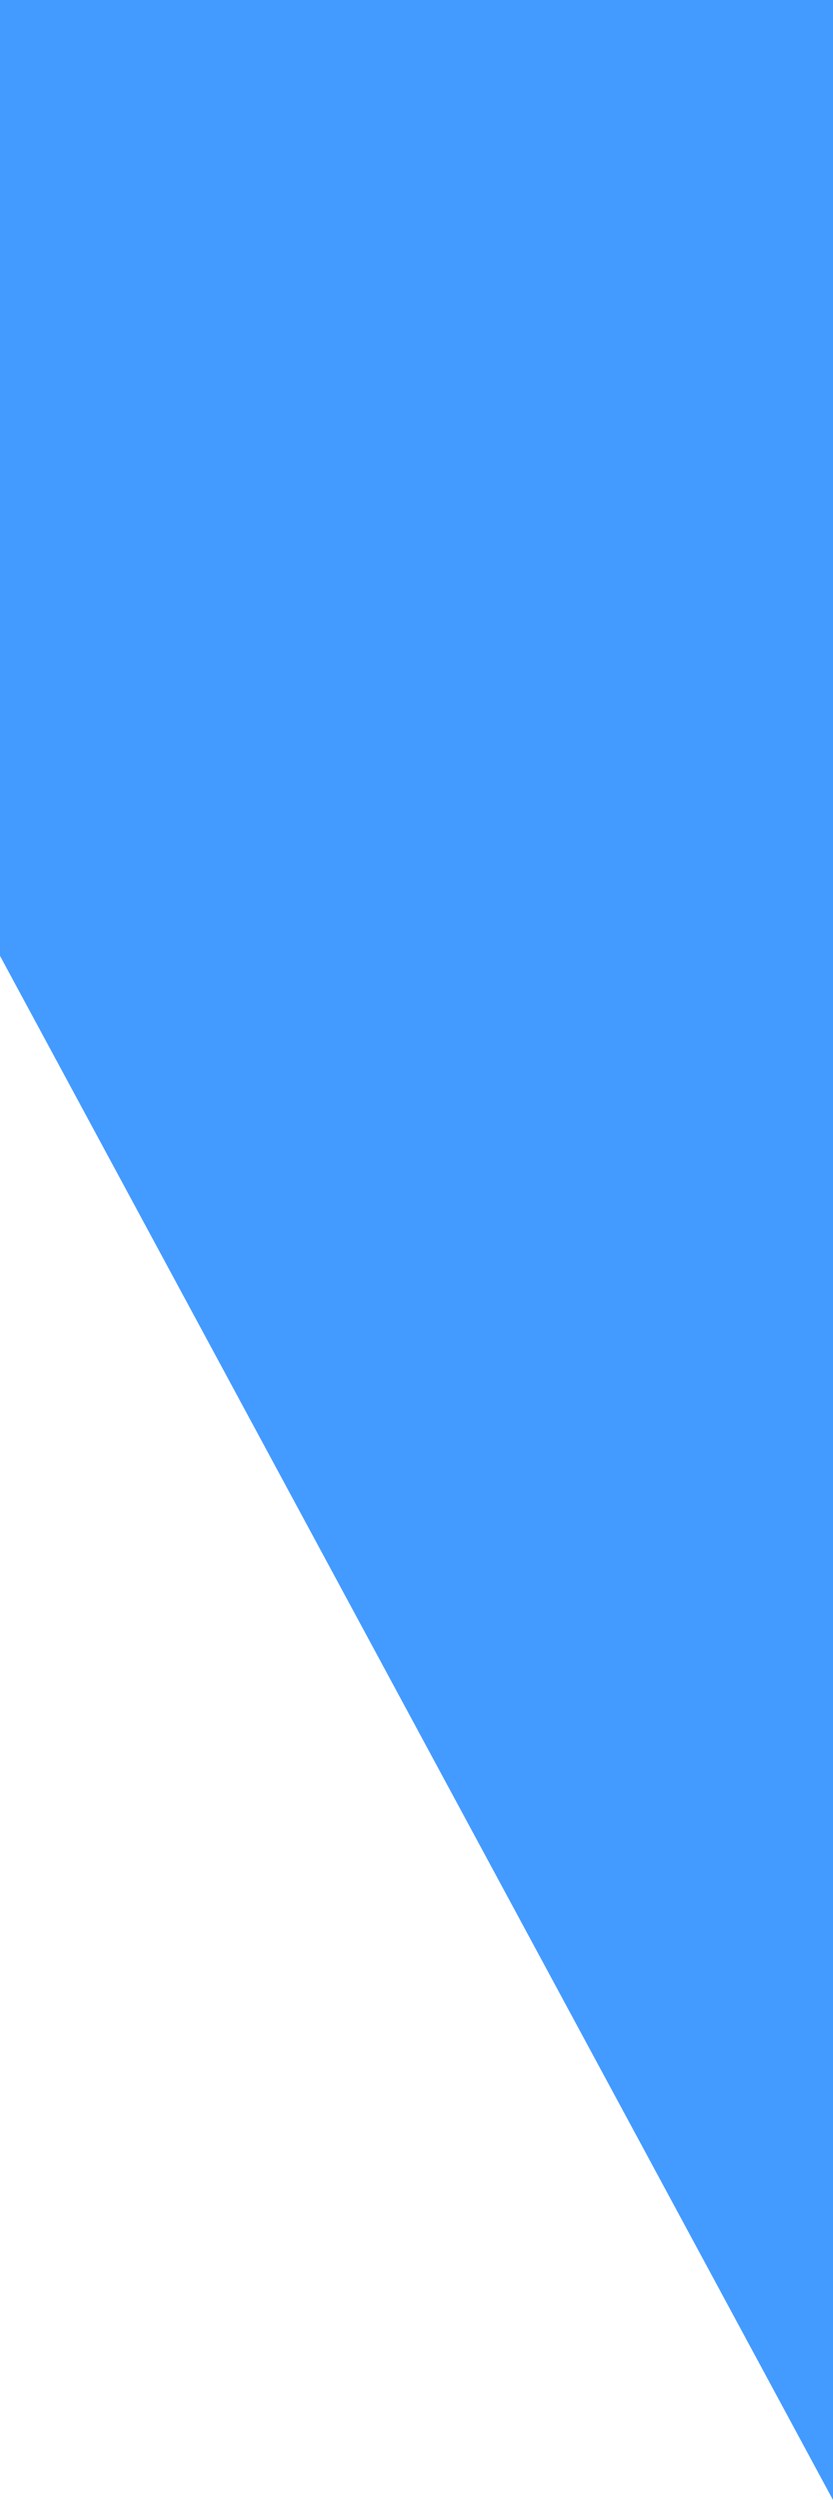 ﻿<?xml version="1.0" encoding="utf-8"?>
<svg version="1.1" xmlns:xlink="http://www.w3.org/1999/xlink" width="8px" height="24px" xmlns="http://www.w3.org/2000/svg">
  <g transform="matrix(1 0 0 1 -334 -280 )">
    <path d="M 8 24  L 8 0  L 0 0  L 0 9.176  L 8 24  Z " fill-rule="nonzero" fill="#439aff" stroke="none" transform="matrix(1 0 0 1 334 280 )" />
  </g>
</svg>